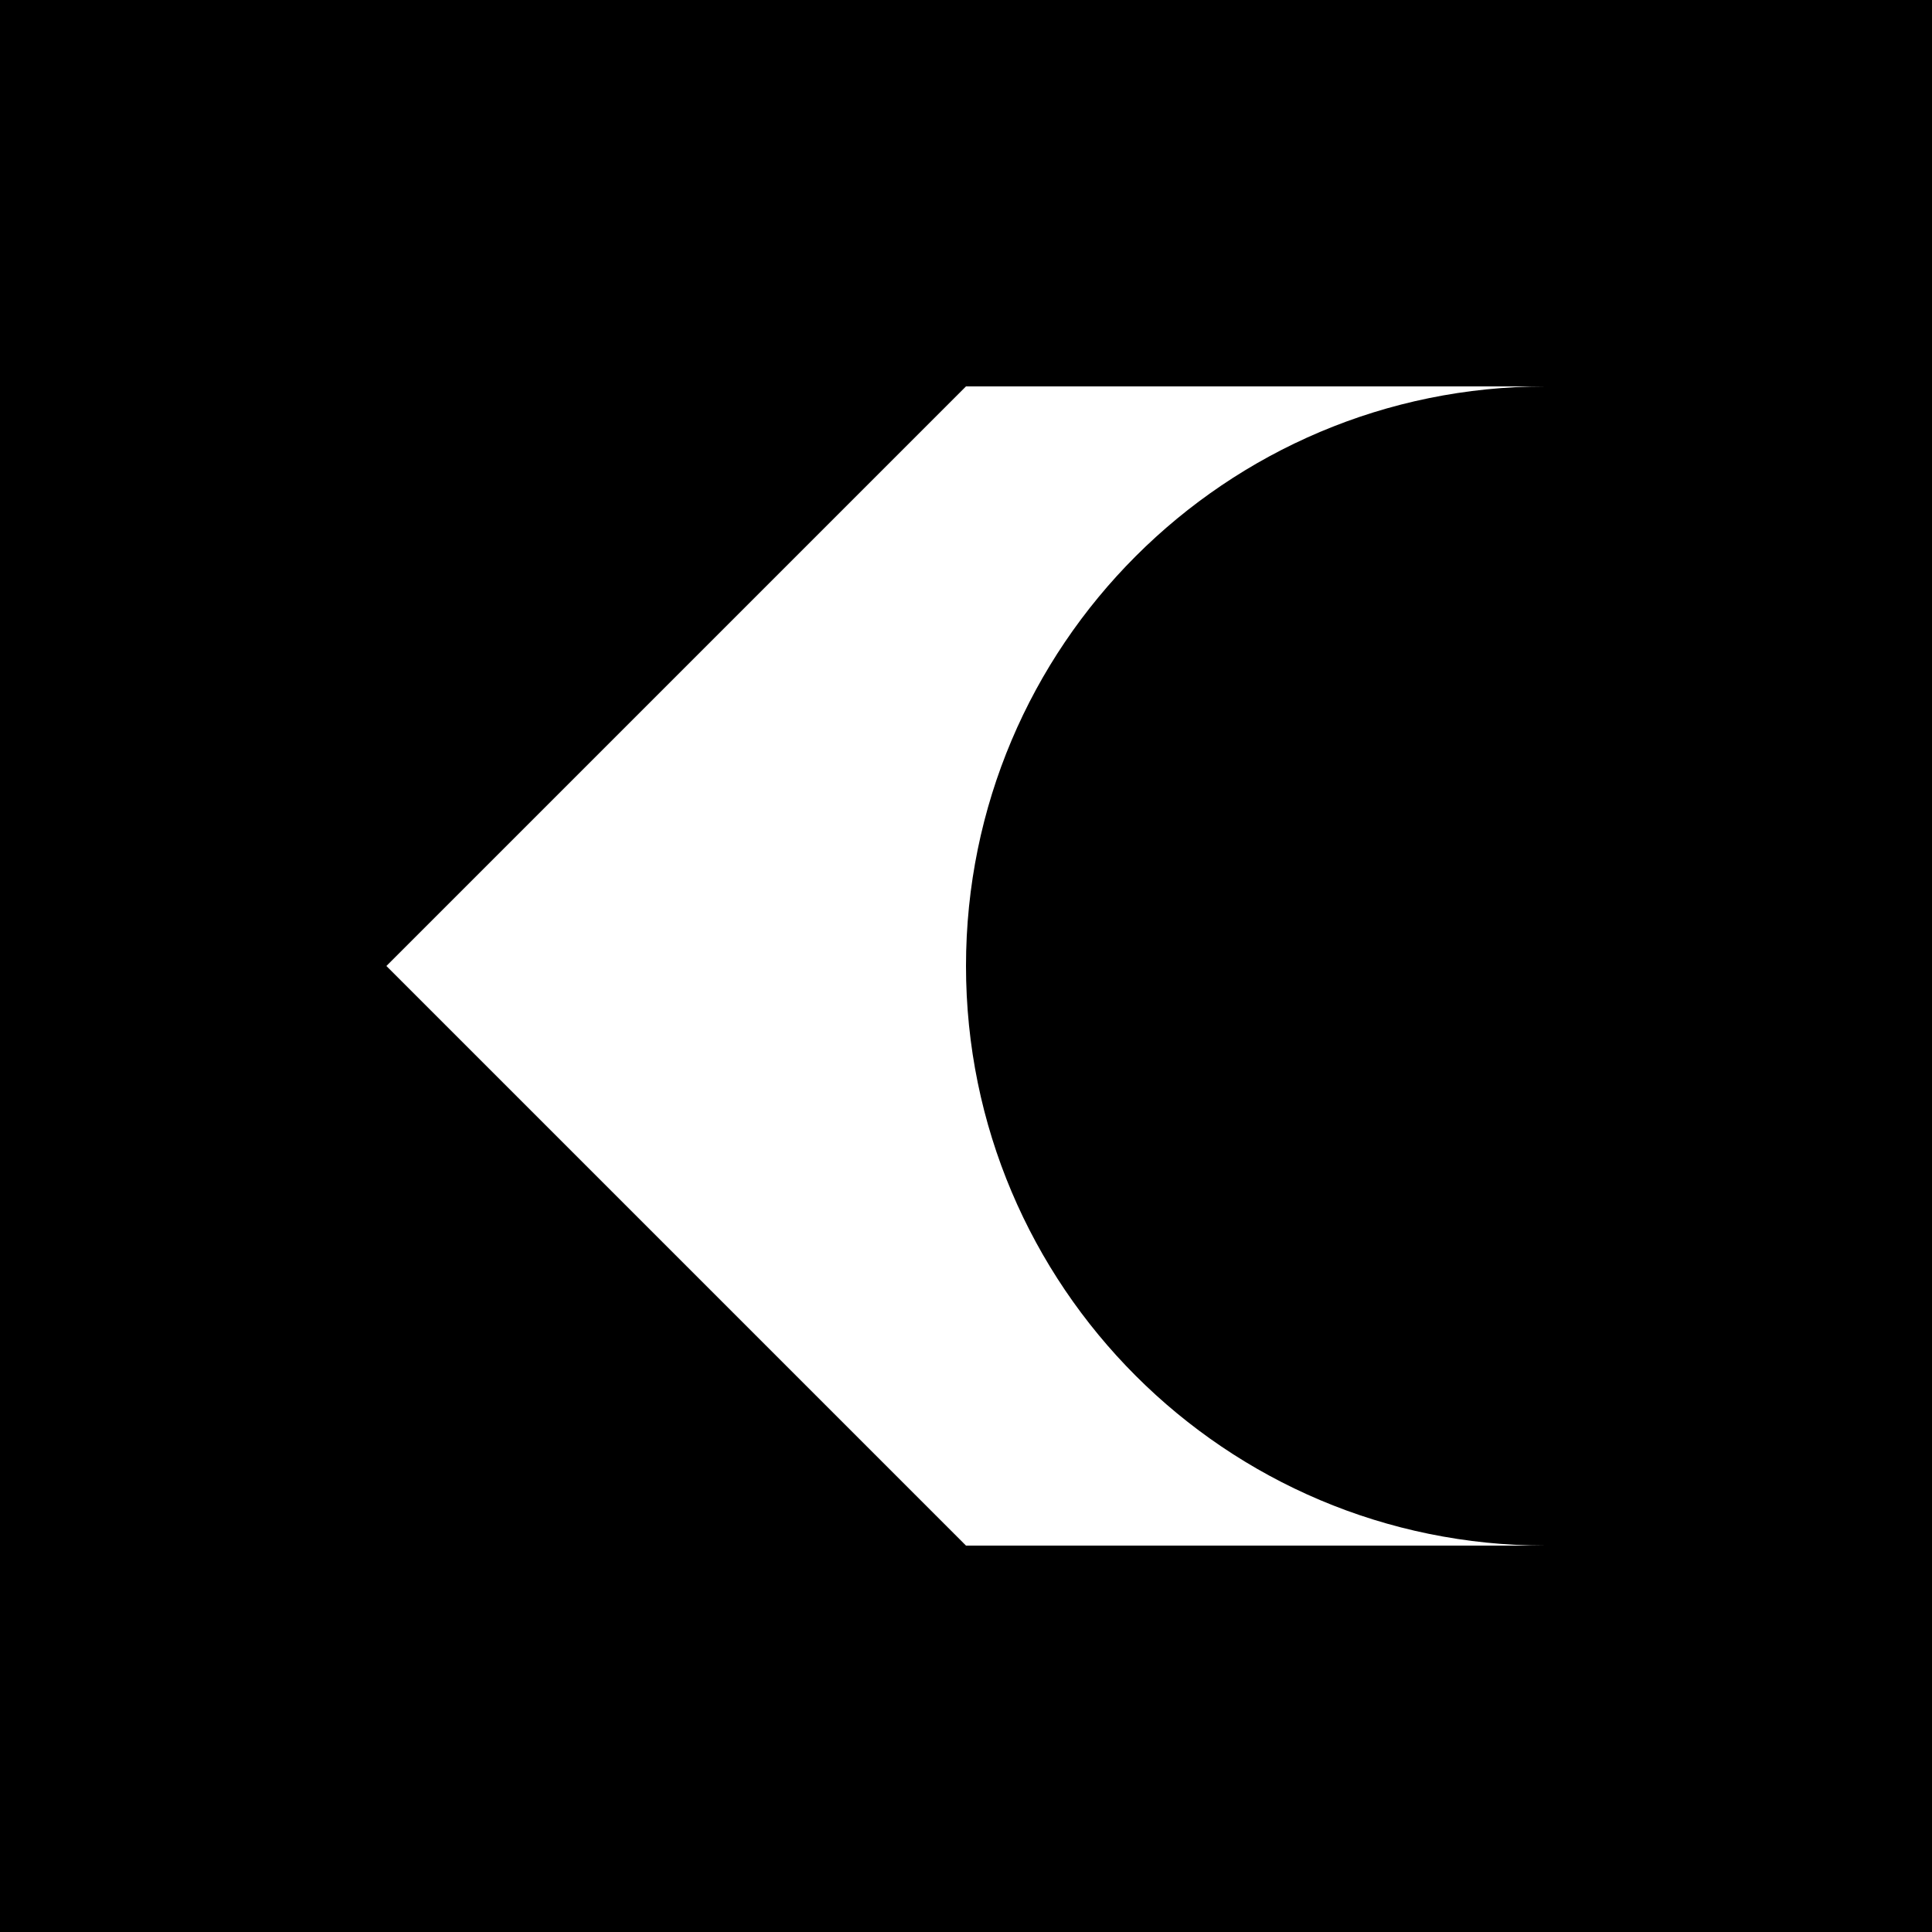 <?xml version="1.0" encoding="UTF-8"?>
<svg width="180px" height="180px" viewBox="0 0 180 180" version="1.1" xmlns="http://www.w3.org/2000/svg" xmlns:xlink="http://www.w3.org/1999/xlink">
    <!-- Generator: Sketch 60 (88103) - https://sketch.com -->
    <title>未命名</title>
    <desc>Created with Sketch.</desc>
    <g id="页面-1" stroke="none" stroke-width="1" fill-rule="evenodd">
        <path d="M180,0 L180,180 L0,180 L0,0 L180,0 Z M144,36 L90,36 L36,90 L90,144 L144,144 C114.177,144 90,119.823 90,90 C90,60.177 114.177,36 144,36 L144,36 Z" id="形状结合"></path>
    </g>
</svg>